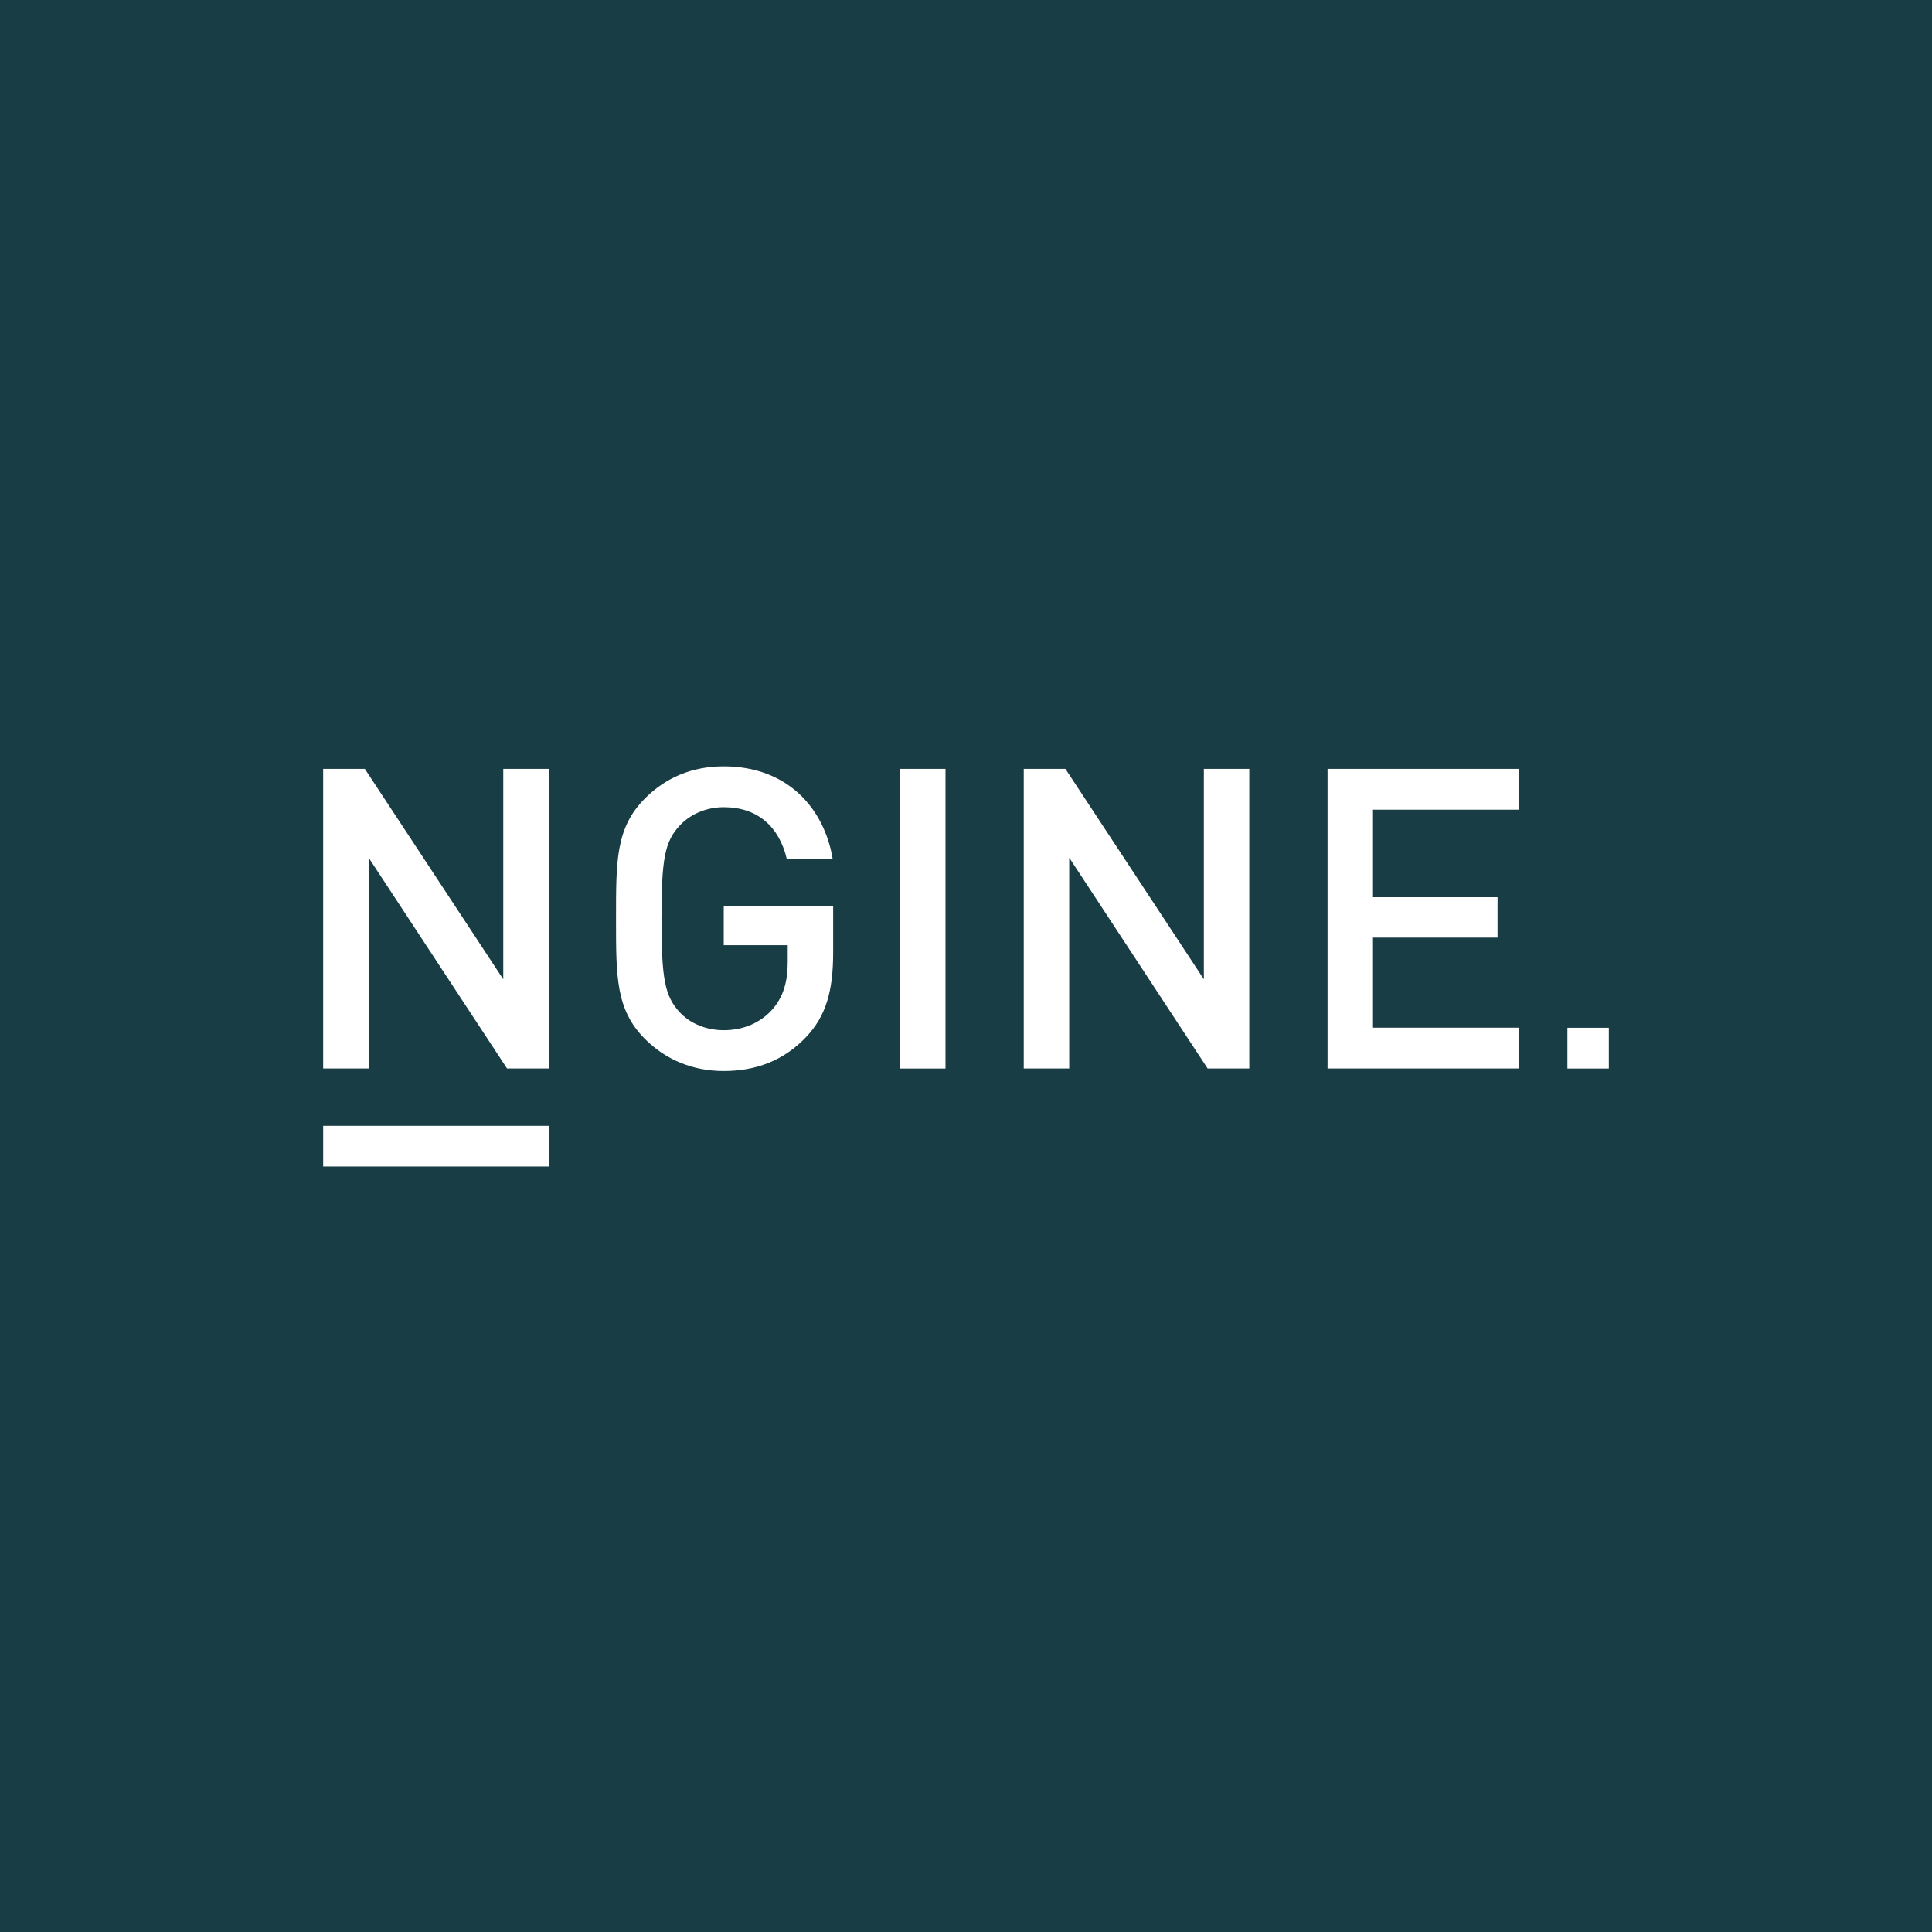 <svg width="1200" height="1200" viewBox="0 0 1200 1200" fill="none" xmlns="http://www.w3.org/2000/svg">
<rect width="1200" height="1200" fill="#193D45"/>
<g clip-path="url(#clip0_1_393)">
<path d="M973.549 663.665H999.274V638.377H973.549V663.665ZM200.728 724.544H340.819V699.258H200.728V724.544ZM824.57 477.568V663.66H943.488V638.308H852.796V582.374H930.158V557.285H852.796V502.923H943.488V477.568H824.57ZM750.088 663.66L664.106 532.716V663.66H635.873V477.568H661.752L747.74 608.25V477.568H775.961V663.66H750.088ZM559.042 477.572H587.266V663.665H559.042V477.572ZM500.759 644.06C486.647 658.958 469.138 665.228 449.532 665.228C430.195 665.228 413.466 658.172 400.658 645.364C382.369 627.069 382.627 606.421 382.627 570.617C382.627 534.813 382.369 514.159 400.658 495.867C413.466 483.056 429.674 476 449.532 476C488.996 476 511.998 501.881 517.229 533.758H488.743C484.036 513.376 470.444 501.357 449.532 501.357C438.561 501.357 428.627 505.796 422.094 512.853C412.948 522.787 410.855 533.24 410.855 570.617C410.855 607.988 412.948 618.703 422.094 628.641C428.627 635.693 438.561 639.875 449.532 639.875C461.82 639.875 472.535 635.173 479.853 626.807C486.647 618.965 489.262 609.56 489.262 597.54V587.078H449.532V563.037H517.491V591.527C517.491 615.573 513.046 630.99 500.759 644.06ZM312.591 477.568V608.255L226.602 477.568H200.727V663.66H228.955V532.716L314.943 663.66H340.819V477.568H312.591Z" fill="white"/>
</g>
<defs>
<clipPath id="clip0_1_393">
<rect width="800" height="248.544" fill="white" transform="translate(200 476)"/>
</clipPath>
</defs>
</svg>
